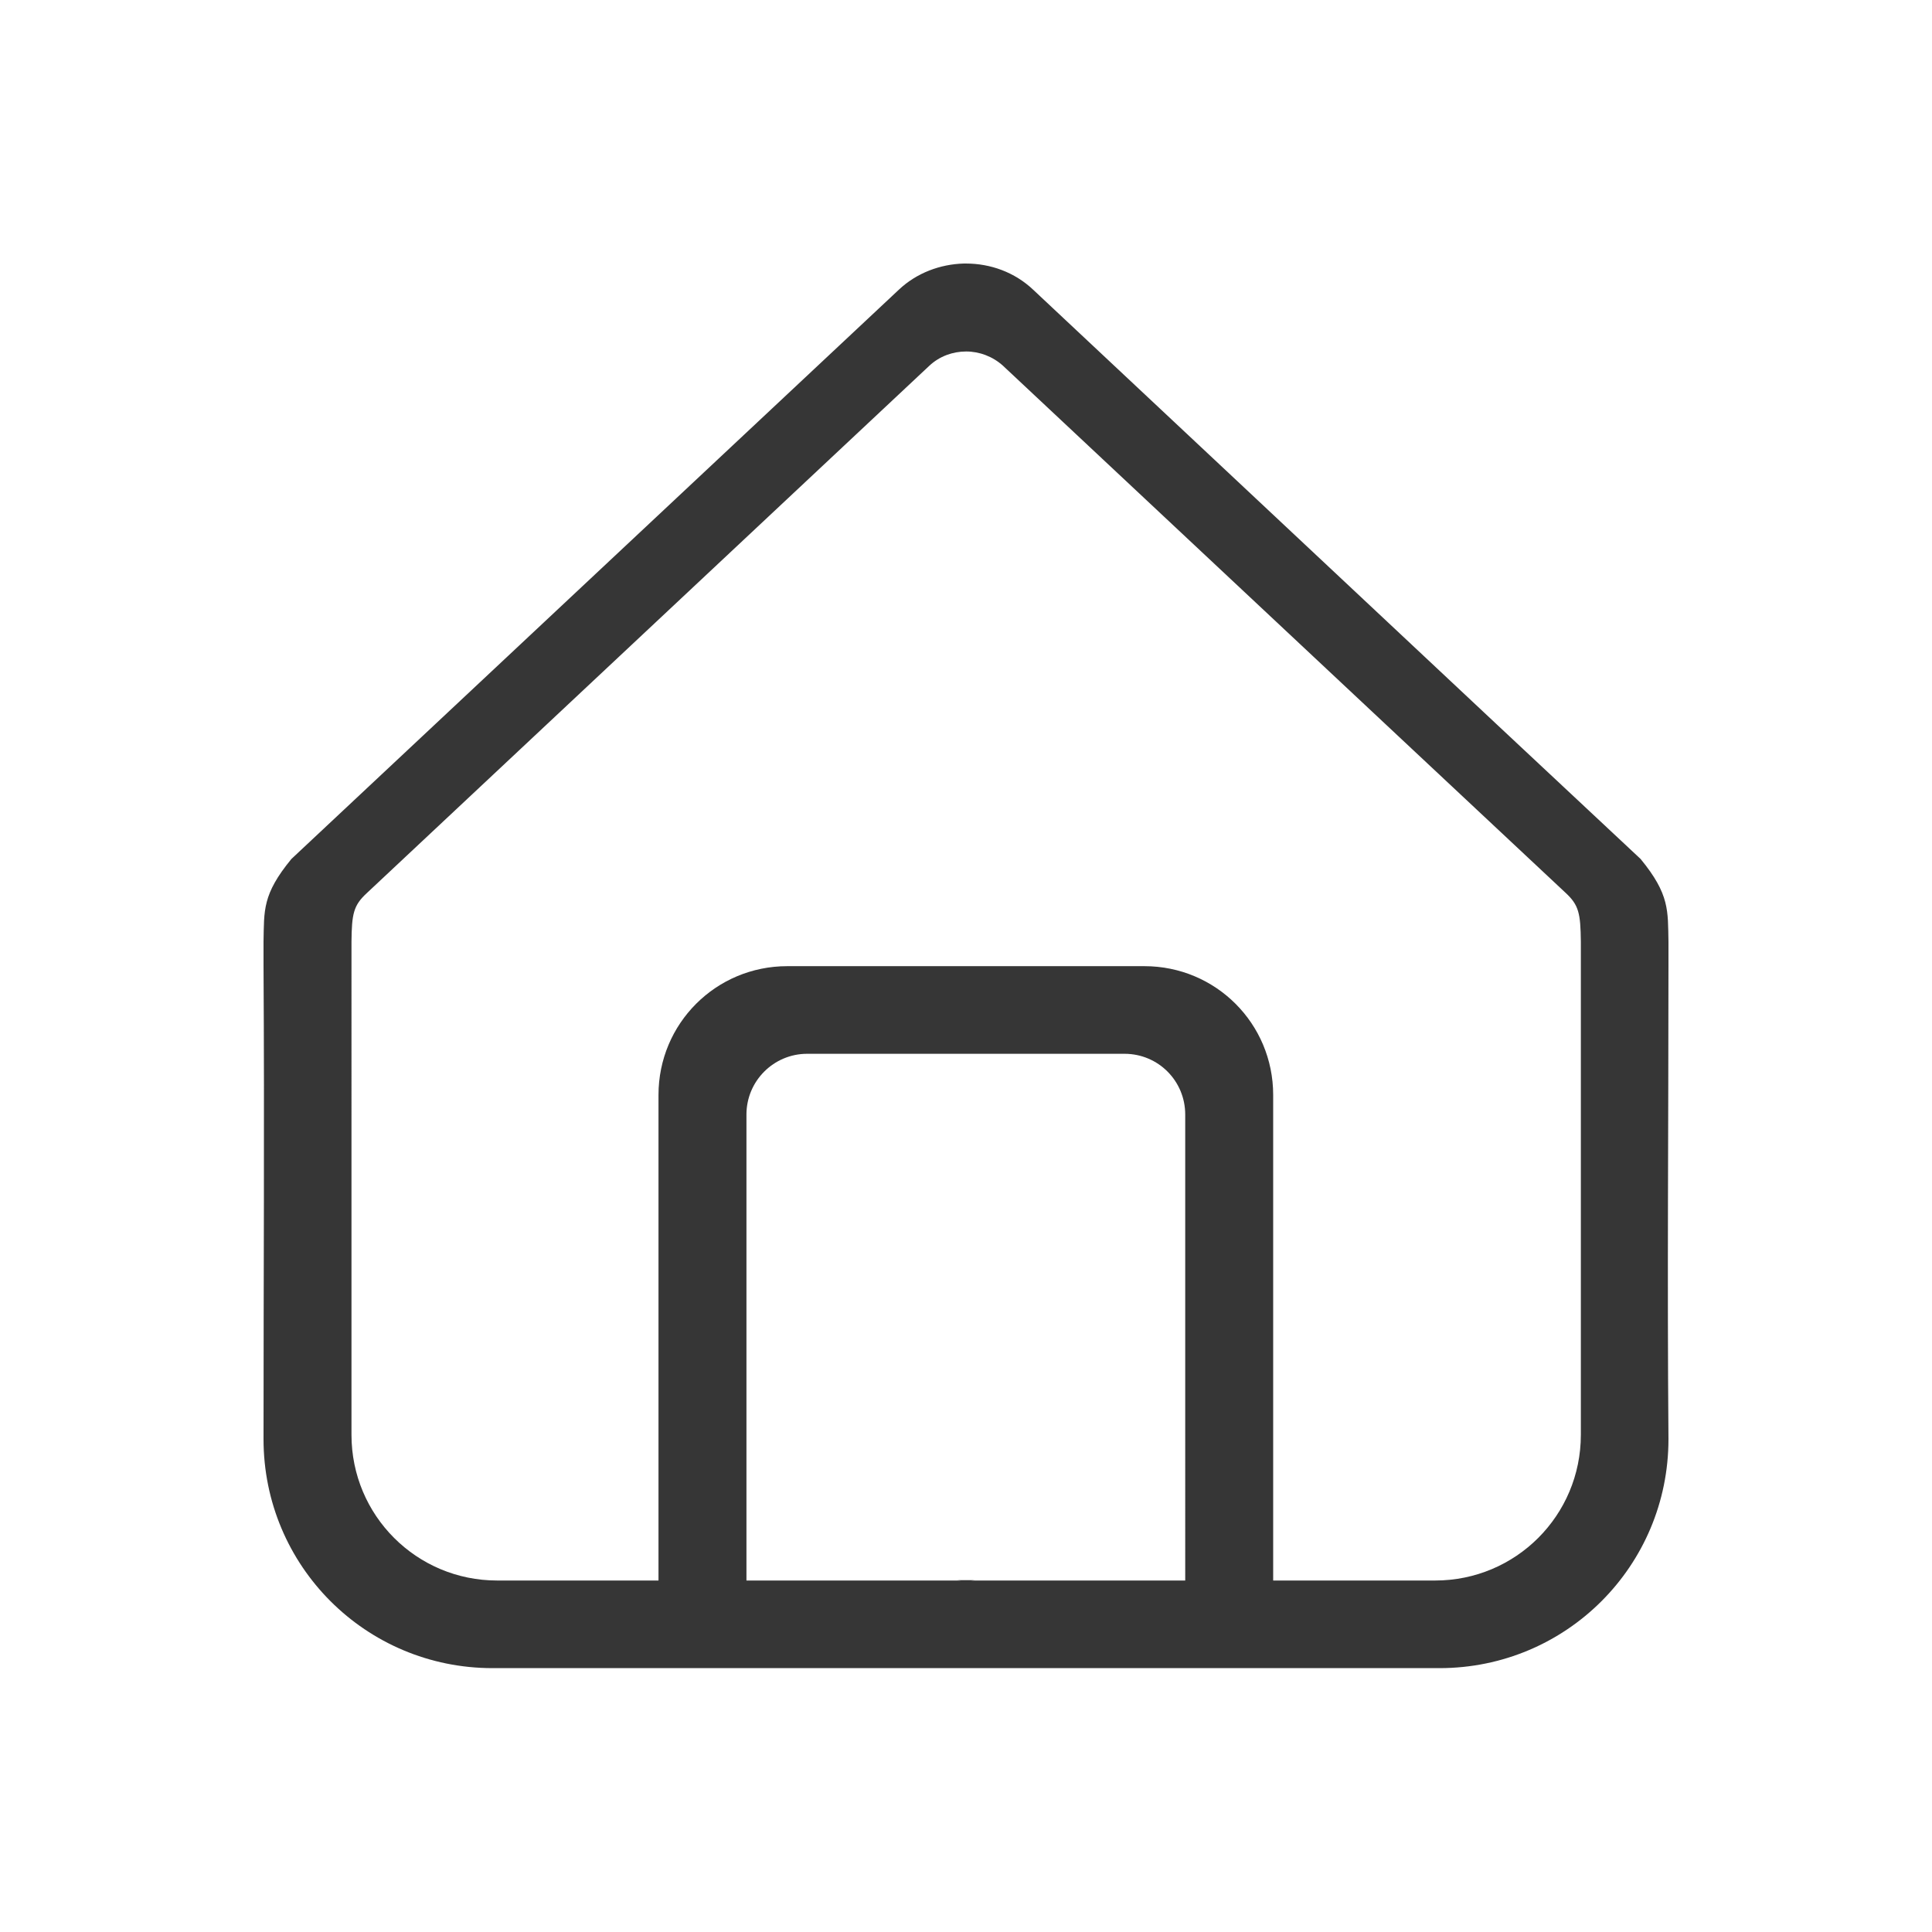 <?xml version="1.0" encoding="UTF-8" standalone="no"?>
<!-- Created with Inkscape (http://www.inkscape.org/) -->

<svg
   width="22"
   height="22"
   viewBox="0 0 5.821 5.821"
   version="1.1"
   id="svg5"
   inkscape:version="1.1 (c4e8f9ed74, 2021-05-24)"
   sodipodi:docname="go-home.svg"
   xmlns:inkscape="http://www.inkscape.org/namespaces/inkscape"
   xmlns:sodipodi="http://sodipodi.sourceforge.net/DTD/sodipodi-0.dtd"
   xmlns="http://www.w3.org/2000/svg"
   xmlns:svg="http://www.w3.org/2000/svg">
  <sodipodi:namedview
     id="namedview7"
     pagecolor="#ffffff"
     bordercolor="#666666"
     borderopacity="1.0"
     inkscape:pageshadow="2"
     inkscape:pageopacity="0.0"
     inkscape:pagecheckerboard="0"
     inkscape:document-units="px"
     showgrid="false"
     units="px"
     height="22px"
     inkscape:zoom="16"
     inkscape:cx="7.875"
     inkscape:cy="18.3125"
     inkscape:window-width="1920"
     inkscape:window-height="1009"
     inkscape:window-x="0"
     inkscape:window-y="0"
     inkscape:window-maximized="1"
     inkscape:current-layer="svg5" />
  <defs
      id="defs2">
    <style
      id="current-color-scheme"
      type="text/css">
        .ColorScheme-Text { color:#363636; }
    </style>
  </defs>
  <path
     id="rect846-0"
     style="fill:currentColor;stroke-width:0.311"
     class="ColorScheme-Text"
     d="m 2.904,0.794 c -0.071,0.002 -0.142,0.028 -0.196,0.079 L 0.878,2.588 c -0.088,0.107 -0.082,0.155 -0.084,0.249 v 0.073 c 0.003,0.484 0,0.941 0,1.426 0,0.382 0.308,0.69 0.69,0.69 h 2.853 c 0.382,0 0.69,-0.308 0.69,-0.69 -0.004,-0.486 0,-0.946 0,-1.426 V 2.838 C 5.025,2.744 5.031,2.695 4.943,2.588 L 4.508,2.181 3.113,0.873 c -0.056,-0.053 -0.129,-0.079 -0.203,-0.079 -0.002,0 -0.004,-5.173e-5 -0.007,0 z m 0.007,0.265 c 0.04,0 0.08,0.015 0.111,0.043 L 4.213,2.218 4.717,2.69 c 0.04,0.037 0.045,0.062 0.046,0.147 v 0.073 1.413 c -5e-7,0.243 -0.196,0.439 -0.439,0.439 H 3.836 V 3.299 c 0,-0.215 -0.173,-0.388 -0.388,-0.388 H 2.372 c -0.215,0 -0.388,0.173 -0.388,0.388 V 4.762 H 1.498 c -0.243,0 -0.439,-0.196 -0.439,-0.439 V 2.91 2.838 c 8.308e-4,-0.085 0.006,-0.11 0.046,-0.147 l 1.695,-1.589 c 0.031,-0.029 0.071,-0.043 0.111,-0.043 z M 2.432,3.175 h 0.956 c 0.102,0 0.183,0.082 0.183,0.183 V 4.762 H 2.249 V 3.358 C 2.249,3.257 2.331,3.175 2.432,3.175 Z M 2.883,4.761 c 0.018,0.002 0.037,0.002 0.055,0 z" />
</svg>
